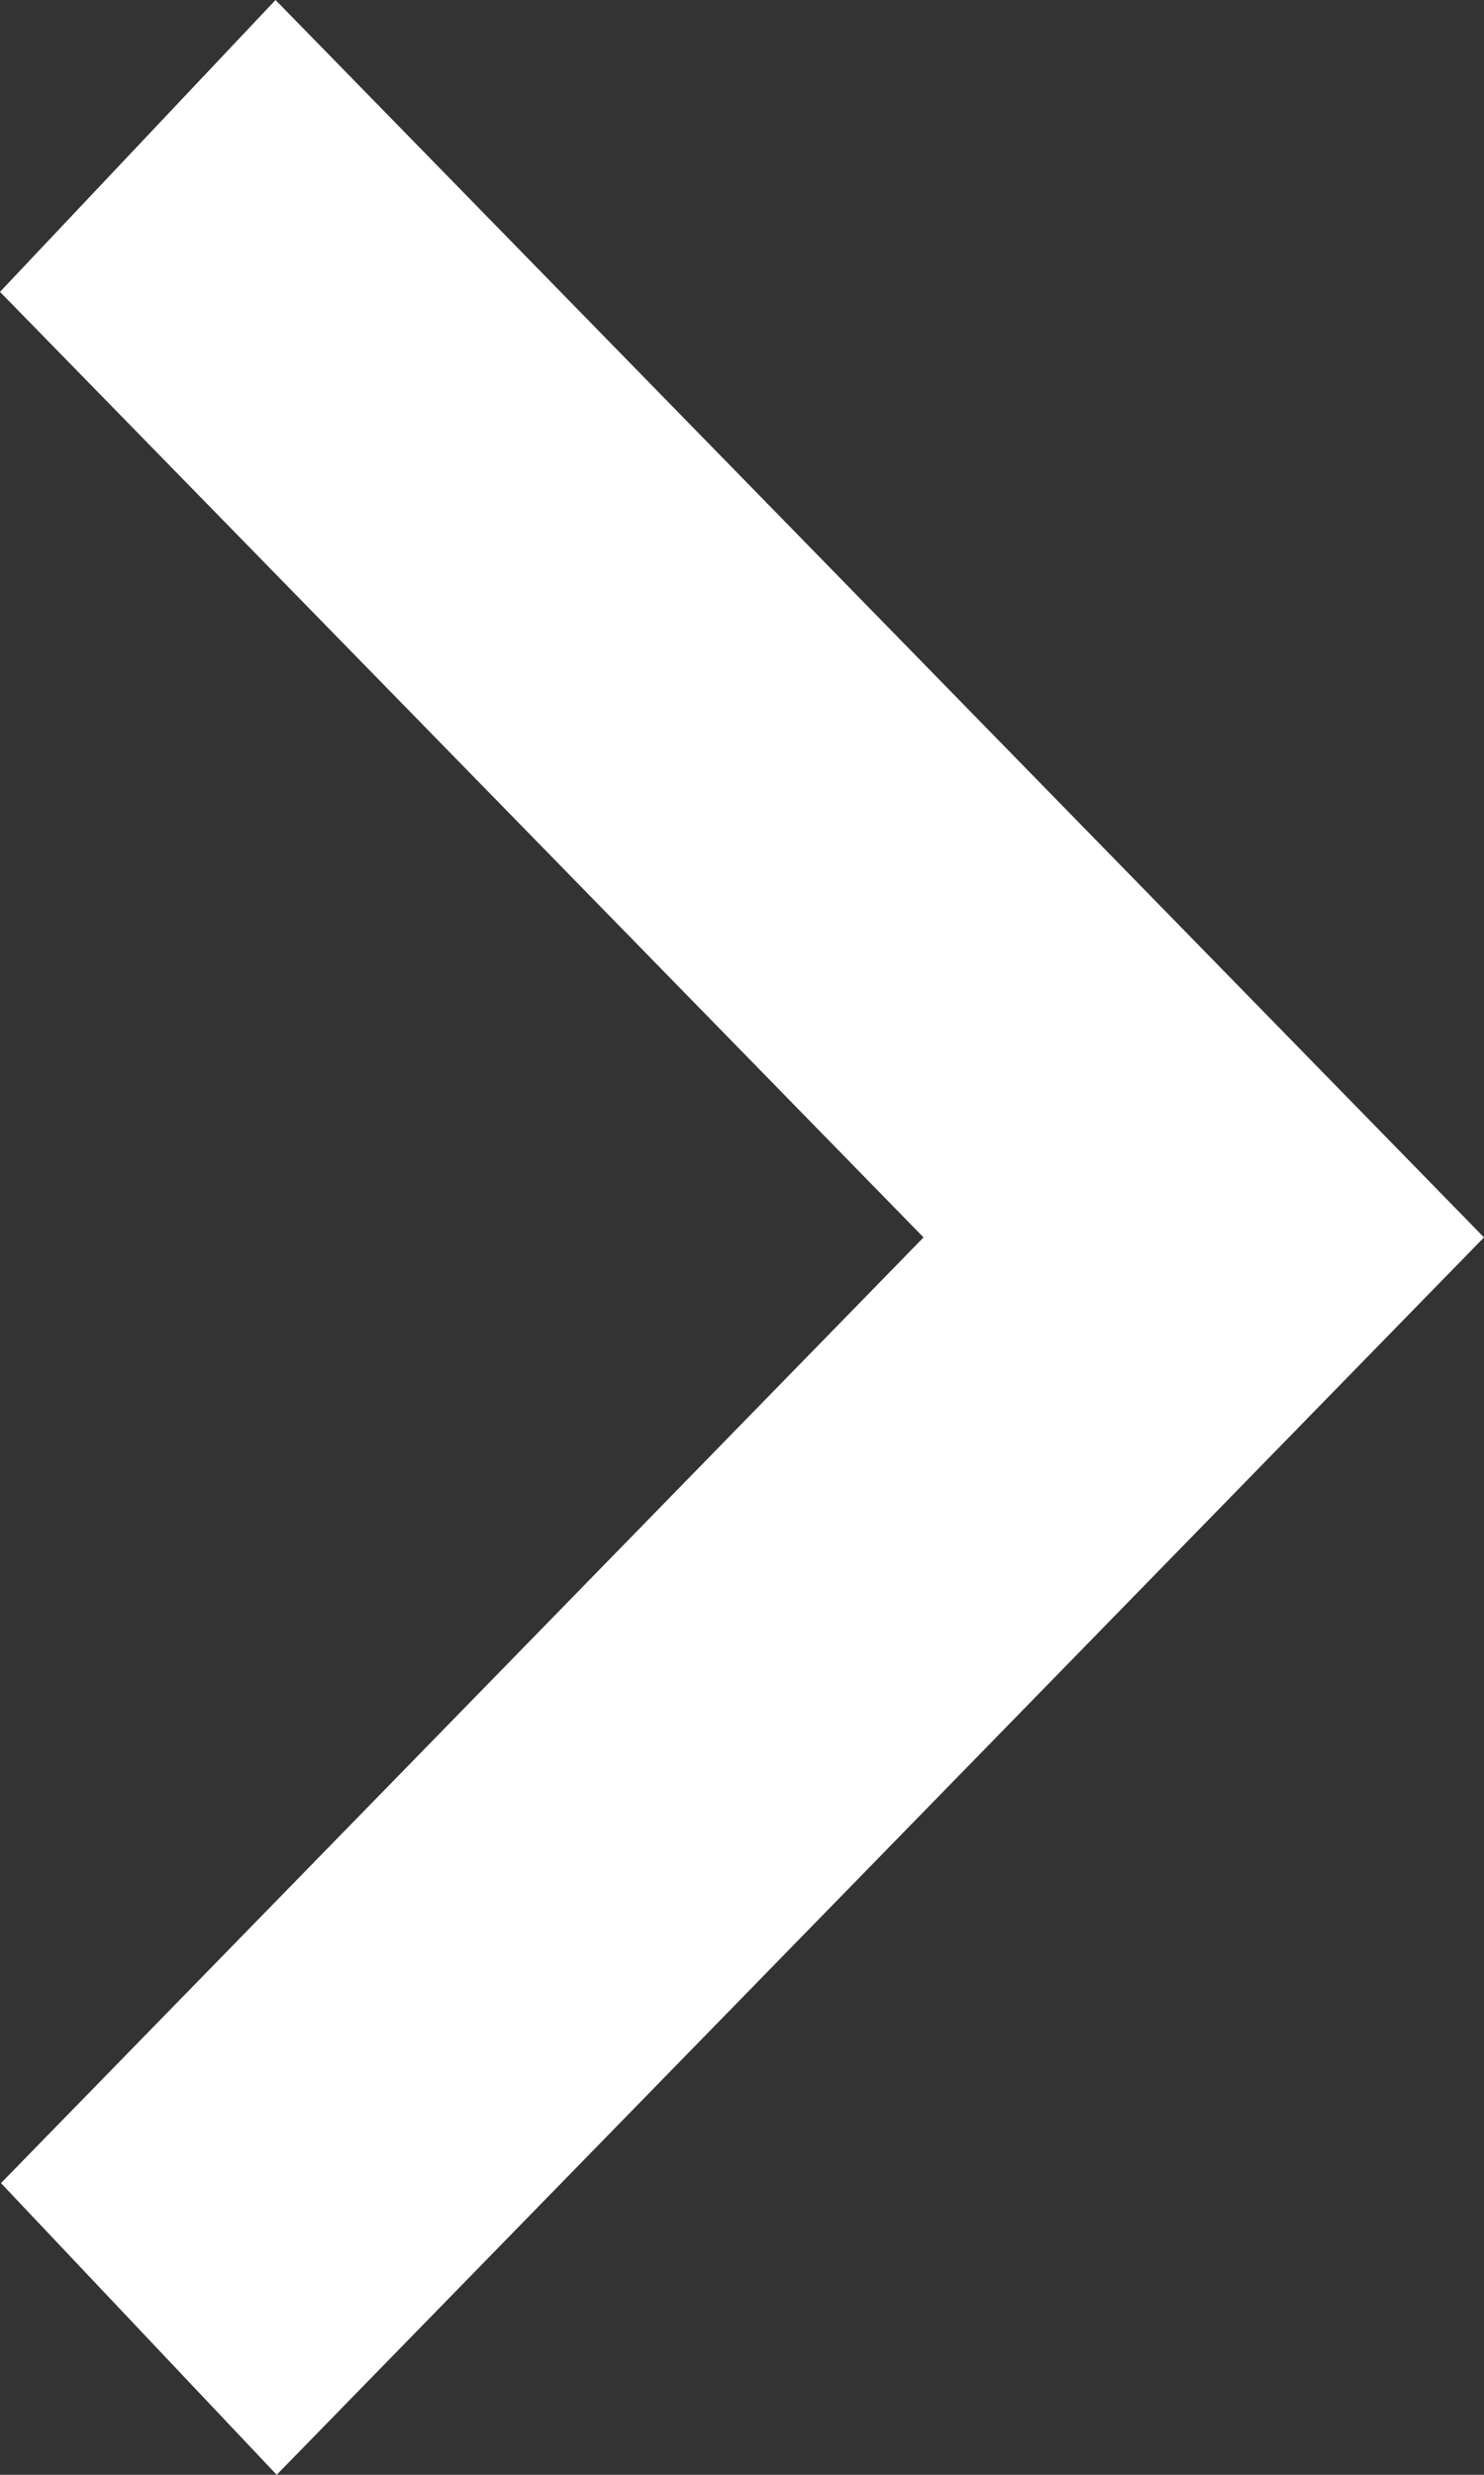 <svg width="9" height="15" viewBox="0 0 9 15" fill="none" xmlns="http://www.w3.org/2000/svg">
<rect x="0" y="0" width="9" height="15" fill="#333333" stroke="none"/>
<path fill-rule="evenodd" clip-rule="evenodd" d="M1.678 15L0.006 13.232L5.601 7.5L7.73449e-08 1.769L1.671 -7.30424e-08L9 7.5L1.678 15Z" fill="white"/>
</svg>
